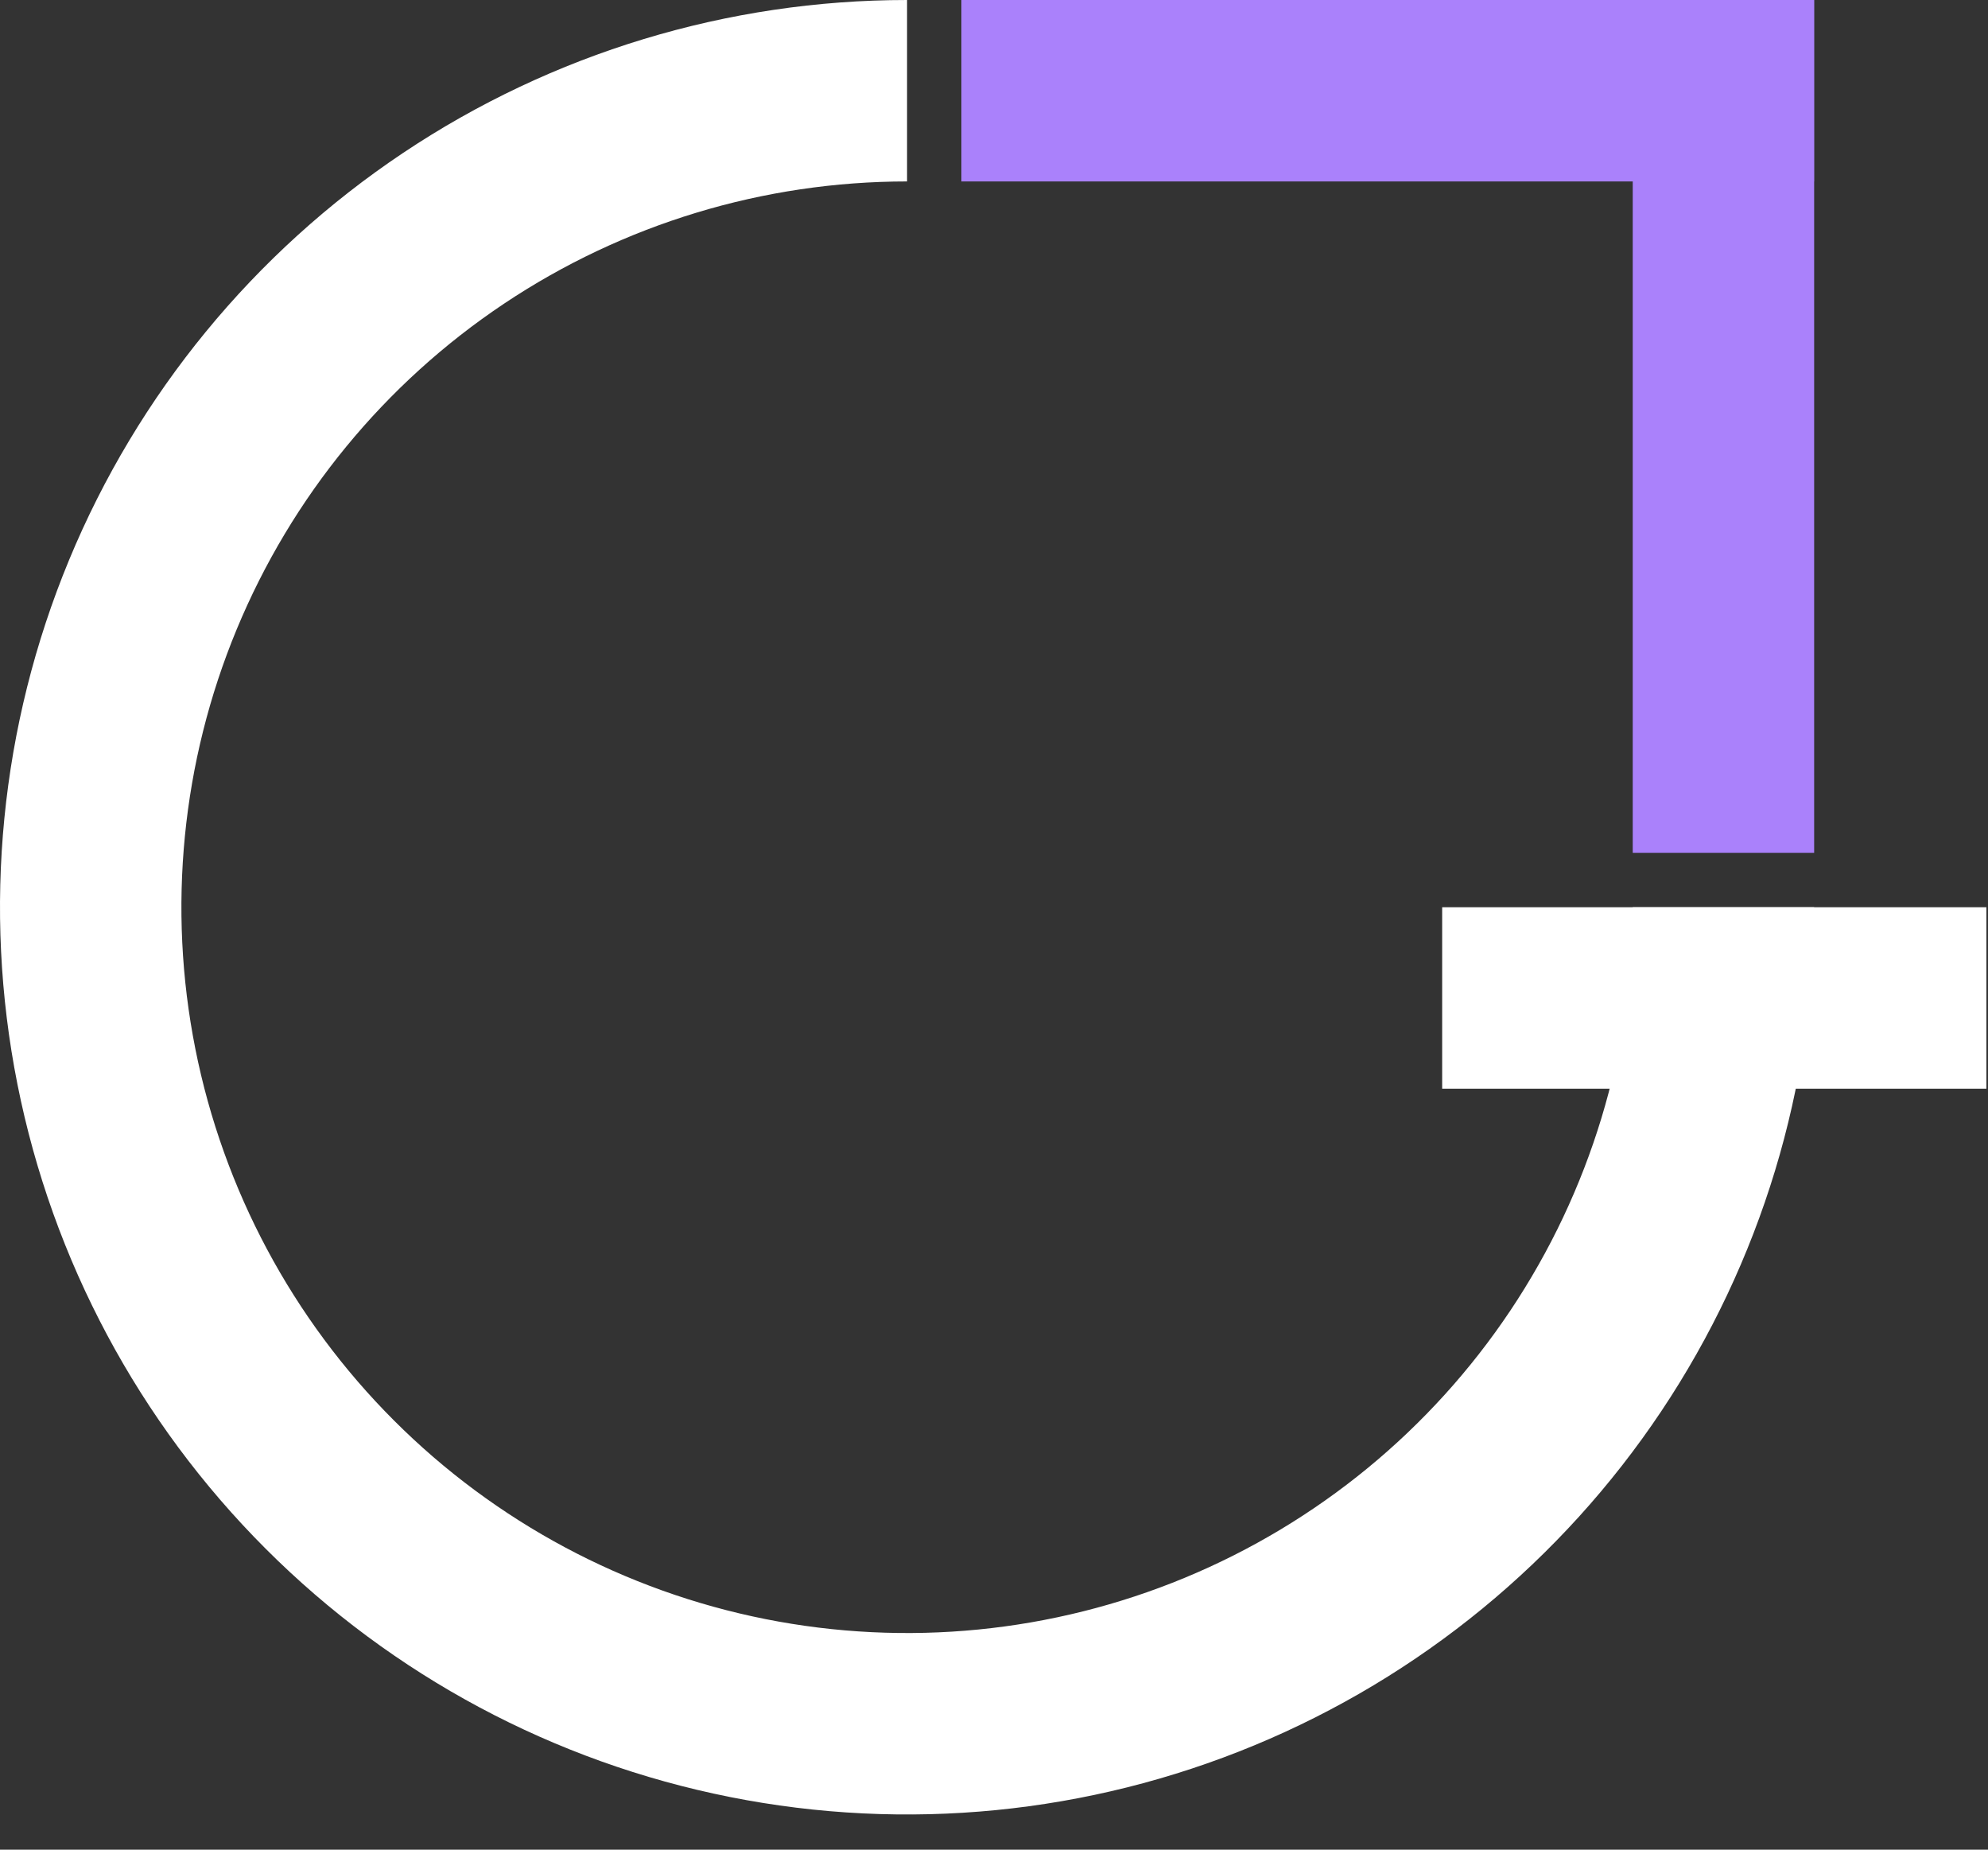 <svg width="172" height="160" viewBox="0 0 172 160" fill="none" xmlns="http://www.w3.org/2000/svg">
<rect x="0" y="0" width="172" height="160" fill="#333333" stroke="none"/>
<path d="M156.956 78.478C156.956 93.999 152.353 109.172 143.73 122.078C135.107 134.984 122.85 145.042 108.51 150.982C94.17 156.922 78.391 158.476 63.168 155.448C47.944 152.42 33.961 144.946 22.986 133.97C12.01 122.995 4.536 109.012 1.508 93.788C-1.52 78.565 0.034 62.786 5.974 48.446C11.914 34.106 21.972 21.849 34.878 13.226C47.784 4.603 62.956 -1.85092e-07 78.478 0V15.695C66.061 15.695 53.922 19.377 43.597 26.276C33.273 33.174 25.226 42.98 20.474 54.452C15.722 65.924 14.479 78.548 16.901 90.726C19.324 102.905 25.303 114.092 34.084 122.872C42.864 131.653 54.051 137.632 66.23 140.055C78.408 142.477 91.032 141.234 102.504 136.482C113.976 131.73 123.782 123.683 130.68 113.358C137.579 103.034 141.261 90.895 141.261 78.478H156.956Z" fill="white"/>
<rect width="47.087" height="15.696" transform="translate(124.775 78.478)" fill="white"/>
<rect width="73.769" height="15.696" transform="translate(141.263 73.77) rotate(-90)" fill="#AA81FB"/>
<rect width="73.769" height="15.696" transform="translate(83.177 0)" fill="#AA81FB"/>
</svg>
